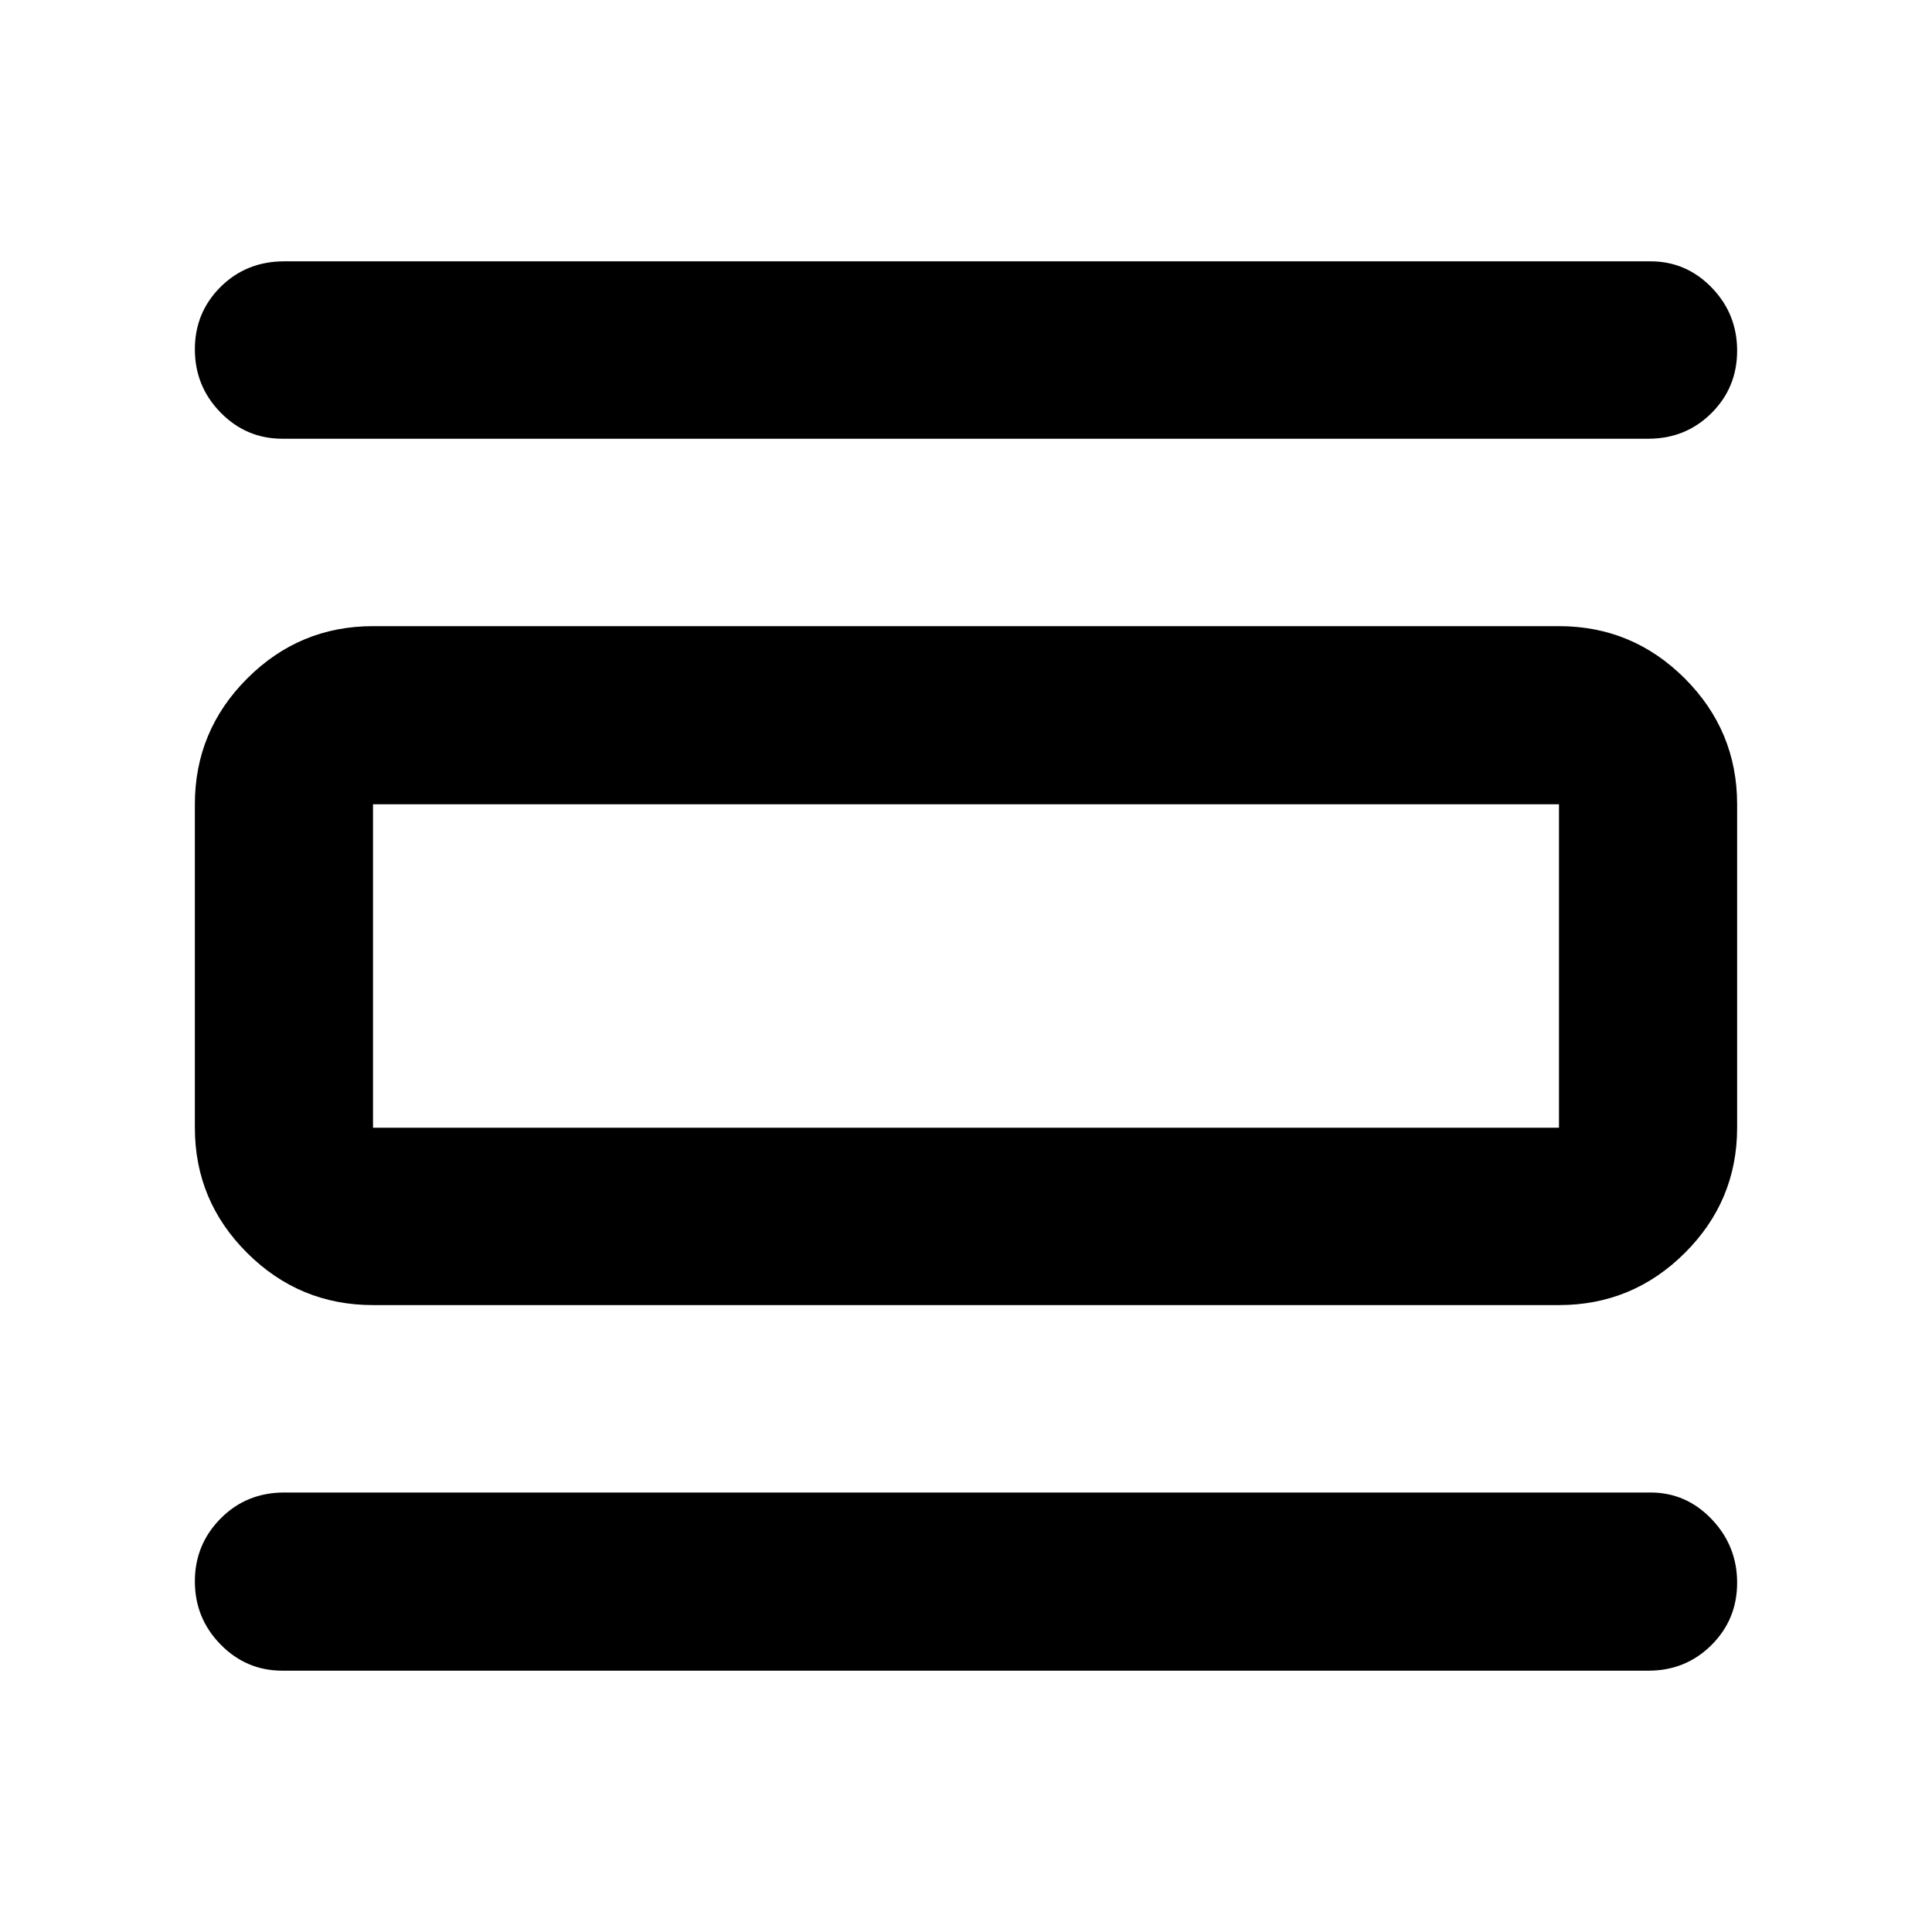 <svg xmlns="http://www.w3.org/2000/svg" height="40" viewBox="0 -960 960 960" width="40"><path d="M140.27-129.85q-17.93 0-30.69-13.04-12.75-13.04-12.75-31.34t12.78-31.22q12.79-12.93 31.66-12.93H820.1q17.77 0 30.42 13.26 12.65 13.26 12.65 31.56 0 18.3-12.78 31-12.79 12.71-31.29 12.71H140.27Zm0-612.15q-17.93 0-30.69-13.04-12.75-13.03-12.75-31.37 0-18.33 12.78-31.03 12.79-12.71 31.66-12.71H820.1q17.77 0 30.42 13.04 12.65 13.04 12.65 31.37 0 18.33-12.78 31.04Q837.6-742 819.1-742H140.27Zm45.08 430.49q-36.52 0-62.52-25.89t-26-62.25v-160.7q0-36.51 26-62.52 26-26 62.52-26h589.3q36.52 0 62.52 26 26 26.01 26 62.52v160.7q0 36.36-26 62.25t-62.52 25.89h-589.3Zm0-88.14h589.3v-160.7h-589.3v160.7Zm0-160.7v160.7-160.7Z"/></svg>